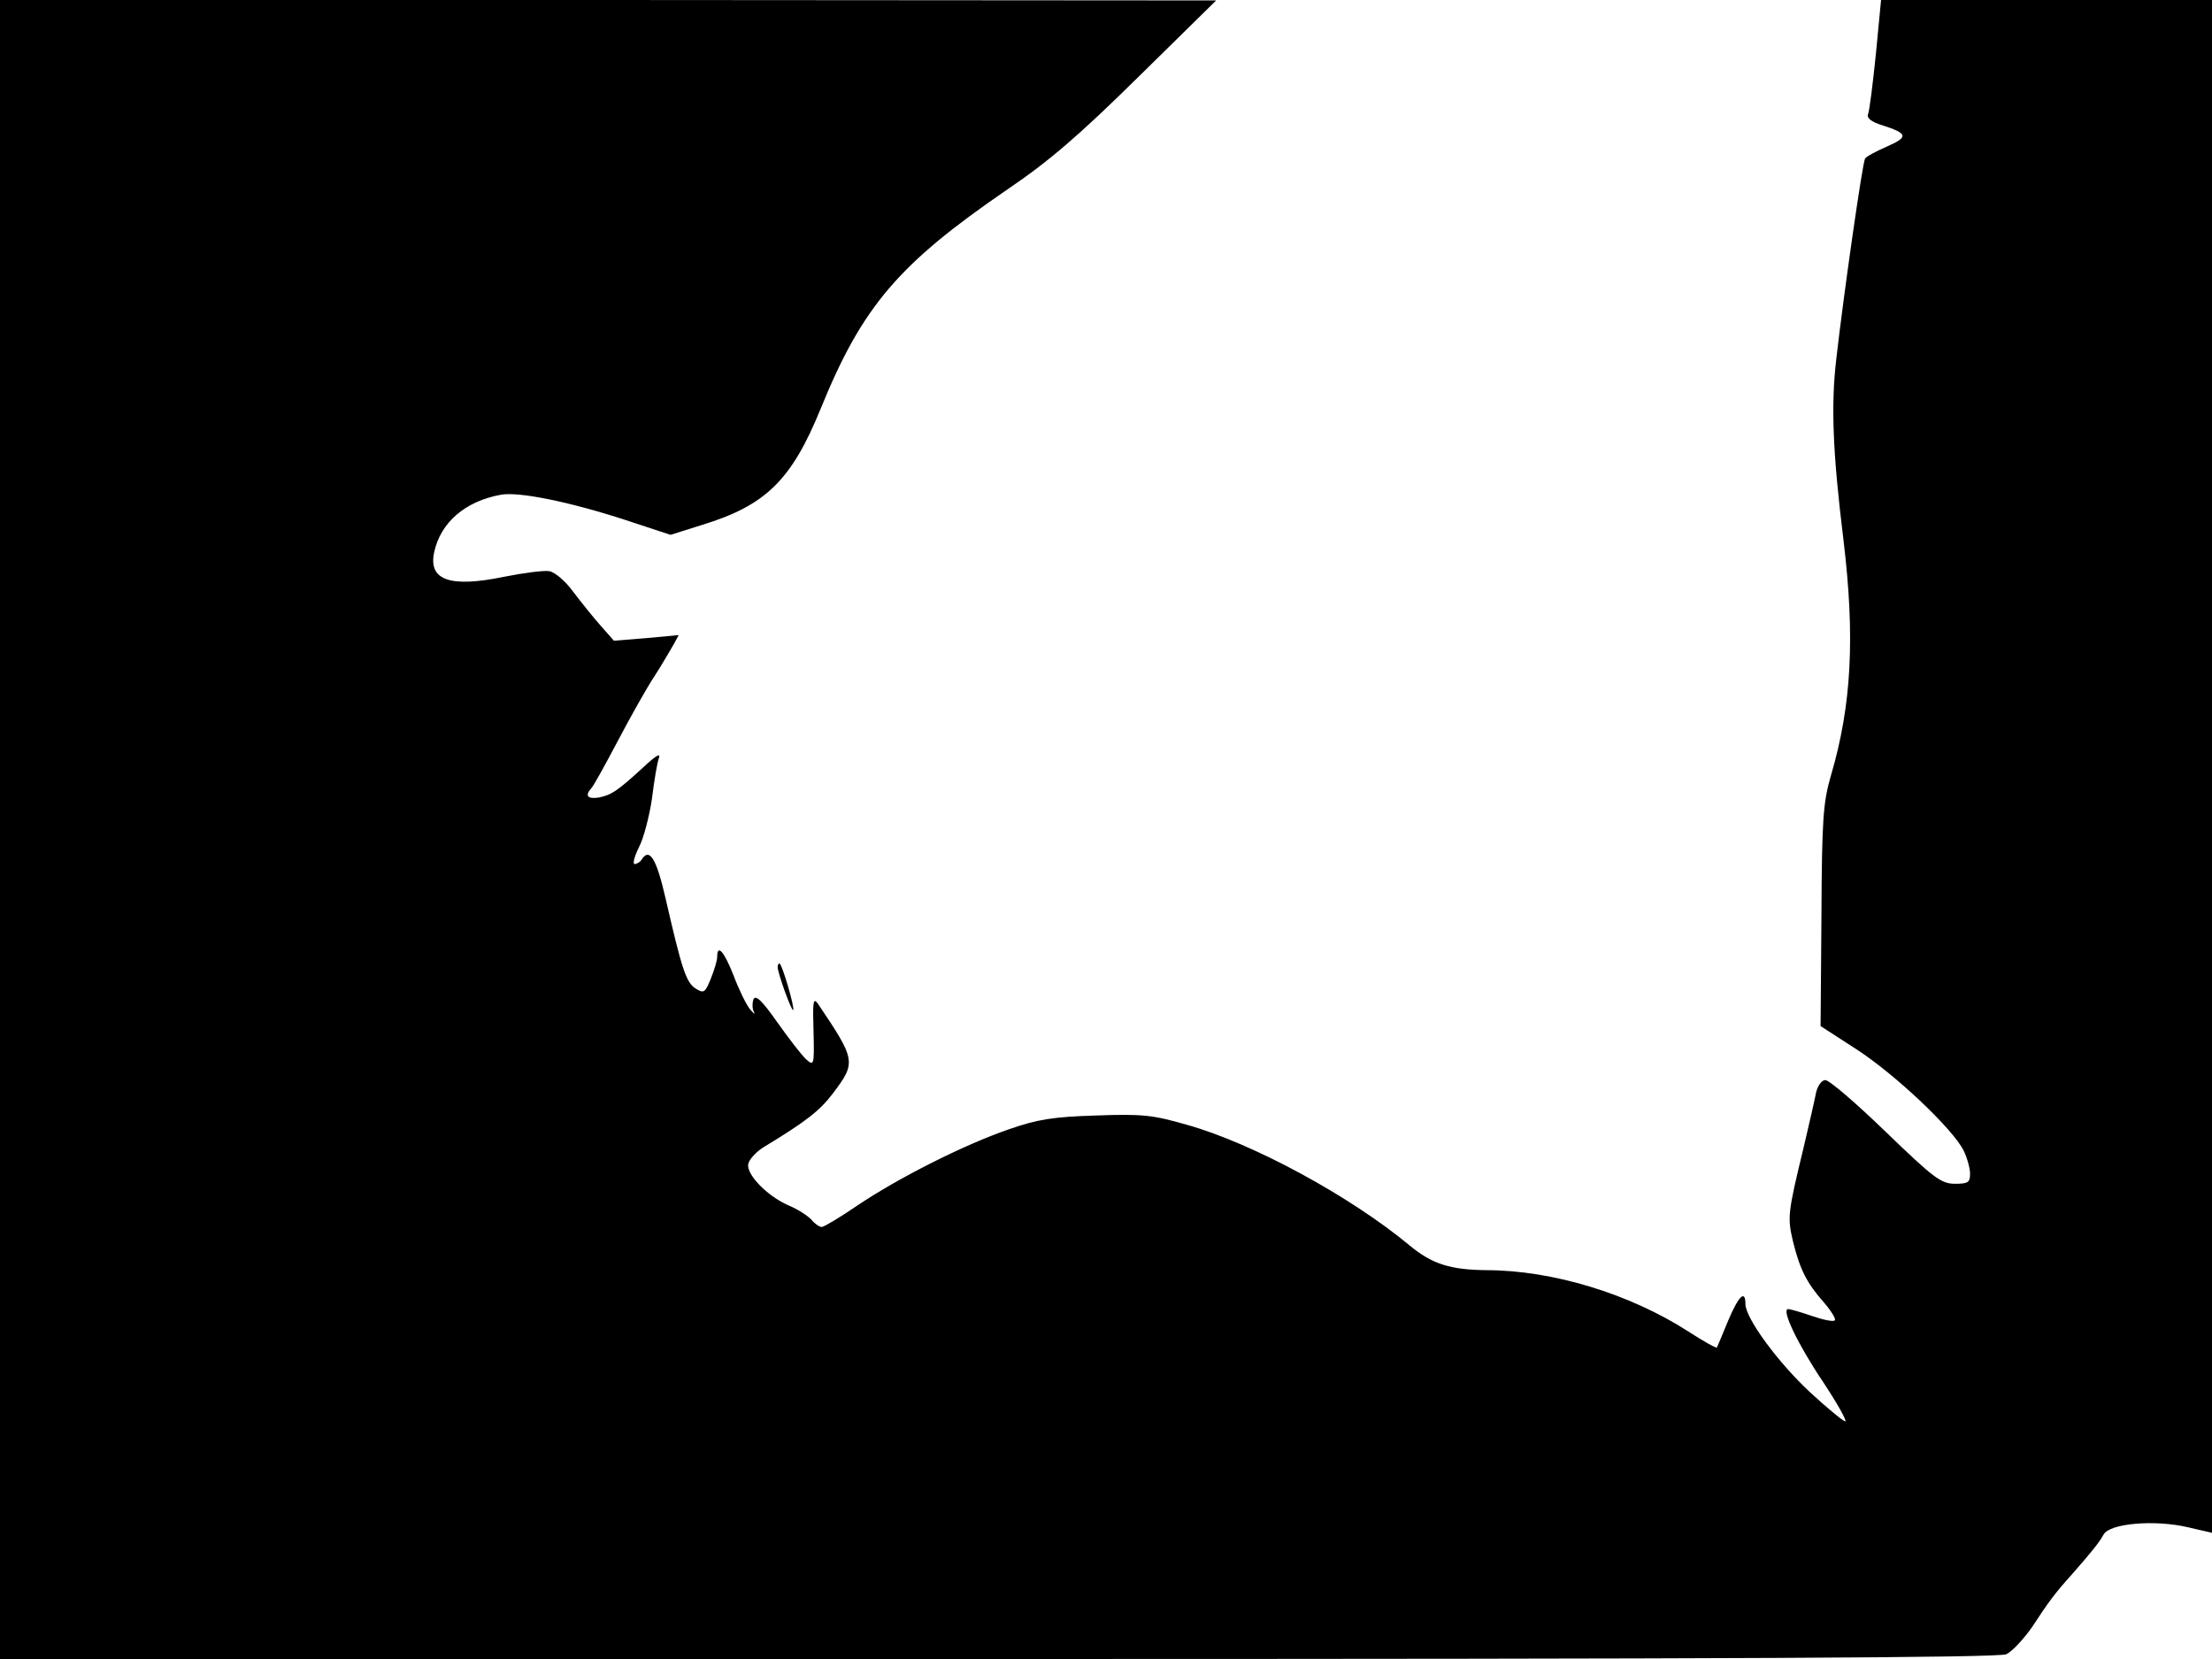 <svg xmlns="http://www.w3.org/2000/svg" width="682.667" height="512" version="1.0" viewBox="0 0 512 384"><path d="M0 192v192h231c170.4 0 231.6-.3 233.4-1.1 1.4-.7 4.1-3.6 6.1-6.5 3.5-5.4 5.2-7.7 9-11.9 5-5.7 6.4-7.5 7.4-9.3 1.4-2.6 11.8-3.5 19.5-1.7l5.6 1.3V0h-76.6l-1.2 12.5c-.7 6.9-1.5 13.2-1.8 13.9-.4.9.7 1.8 3.3 2.6 5.9 1.9 6.1 2.7 1.1 4.9-2.5 1.1-4.8 2.3-5.1 2.8-.6.9-5 31.7-6.7 46.7-1.2 10.5-.8 21.3 1.7 41.6 2.7 22.4 1.9 38.2-2.9 54.5-1.8 6.2-2.1 10-2.2 32.5l-.2 25.5 8.5 5.5c9 5.9 22.1 18.3 24.6 23.3.8 1.6 1.5 4.1 1.5 5.4 0 2-.5 2.3-3.5 2.3-3.2 0-4.9-1.3-16-12-6.8-6.6-13.1-12-14-12-.8 0-1.7 1.2-2.1 2.7-.3 1.6-1.6 7.3-2.9 12.8-3.7 15.3-3.8 16.2-2.5 21.8 1.6 6.5 3.2 9.7 7.2 14.2 1.7 2 2.8 3.8 2.5 4.1-.3.4-2.7-.1-5.3-1s-5.1-1.6-5.5-1.6c-1.7 0 2.3 8.3 8.1 16.9 3.3 5 5.6 9.1 5.1 9.1-.4 0-4.1-3-8.2-6.8-7.4-6.9-14.9-17.1-14.9-20.4 0-3.4-1.6-1.8-4 3.9-1.3 3.2-2.5 6-2.6 6.2-.2.2-3.2-1.5-6.6-3.7-13.5-8.7-31.4-14.2-46.8-14.2-8.3-.1-12.5-1.4-17.7-5.7-13.7-11.4-36.2-23.6-51.4-27.9-8-2.3-10.3-2.6-21.2-2.2-10 .3-13.6.9-20.2 3.2-10.2 3.5-25.5 11.2-35 17.6-4.1 2.8-7.8 5-8.3 5s-1.6-.7-2.3-1.6c-.8-.9-3.2-2.5-5.4-3.4-5-2.2-9.8-7.2-9.3-9.6.2-1 1.8-2.8 3.6-3.9 9.9-6 12.9-8.4 15.9-12.3 5.5-7.3 5.5-7.7-3.4-20.9-1.1-1.5-1.2-.4-1 6.4.2 7.9.1 8.1-1.7 6.5-1-.9-4-4.8-6.7-8.6-3.5-5-5-6.4-5.5-5.3-.3.9-.3 2.2.1 2.9s-.1.4-.9-.6c-.9-1.1-2.6-4.6-3.8-7.8-2.2-5.6-3.8-7.4-3.8-4.3 0 .9-.7 3.1-1.5 5.1-1.3 3.2-1.6 3.4-3.5 2.2-2.2-1.4-3.2-4.5-7-21.1-2.1-9.1-3.7-11.6-5.5-8.7-.3.5-1.1 1-1.6 1s-.1-1.7 1-3.9c1.1-2.1 2.4-7.2 3-11.2.5-4.1 1.2-8.3 1.6-9.4.5-1.3-.6-.7-3.6 2.1-6.1 5.6-7.4 6.4-10.3 7-2.6.4-3.3-.4-1.7-2.2.5-.5 3.2-5.4 6.1-10.9s6.7-12.3 8.5-15c1.8-2.8 3.7-6.1 4.4-7.3l1.2-2.2-7.5.7-7.5.6-3-3.4c-1.7-1.9-4.5-5.4-6.4-7.9-1.9-2.6-4.3-4.6-5.6-4.8-1.2-.2-5.9.4-10.4 1.3-12.6 2.6-17.6.8-16.2-5.7 1.5-6.9 7.2-11.8 15.5-13.3 4.2-.7 15.7 1.6 28.9 5.9l10.3 3.4 7.3-2.3c14.7-4.5 20.7-10.3 27.5-27 9.6-23.6 18-33.4 43.1-50.6 9.6-6.5 16.5-12.4 30.4-26.1l18-17.7L140.8 0H0z"/><path d="M180 223.8c0 1.4 3.2 10.3 3.6 10 .4-.5-2.6-10.8-3.2-10.8-.2 0-.4.4-.4.8"/></svg>